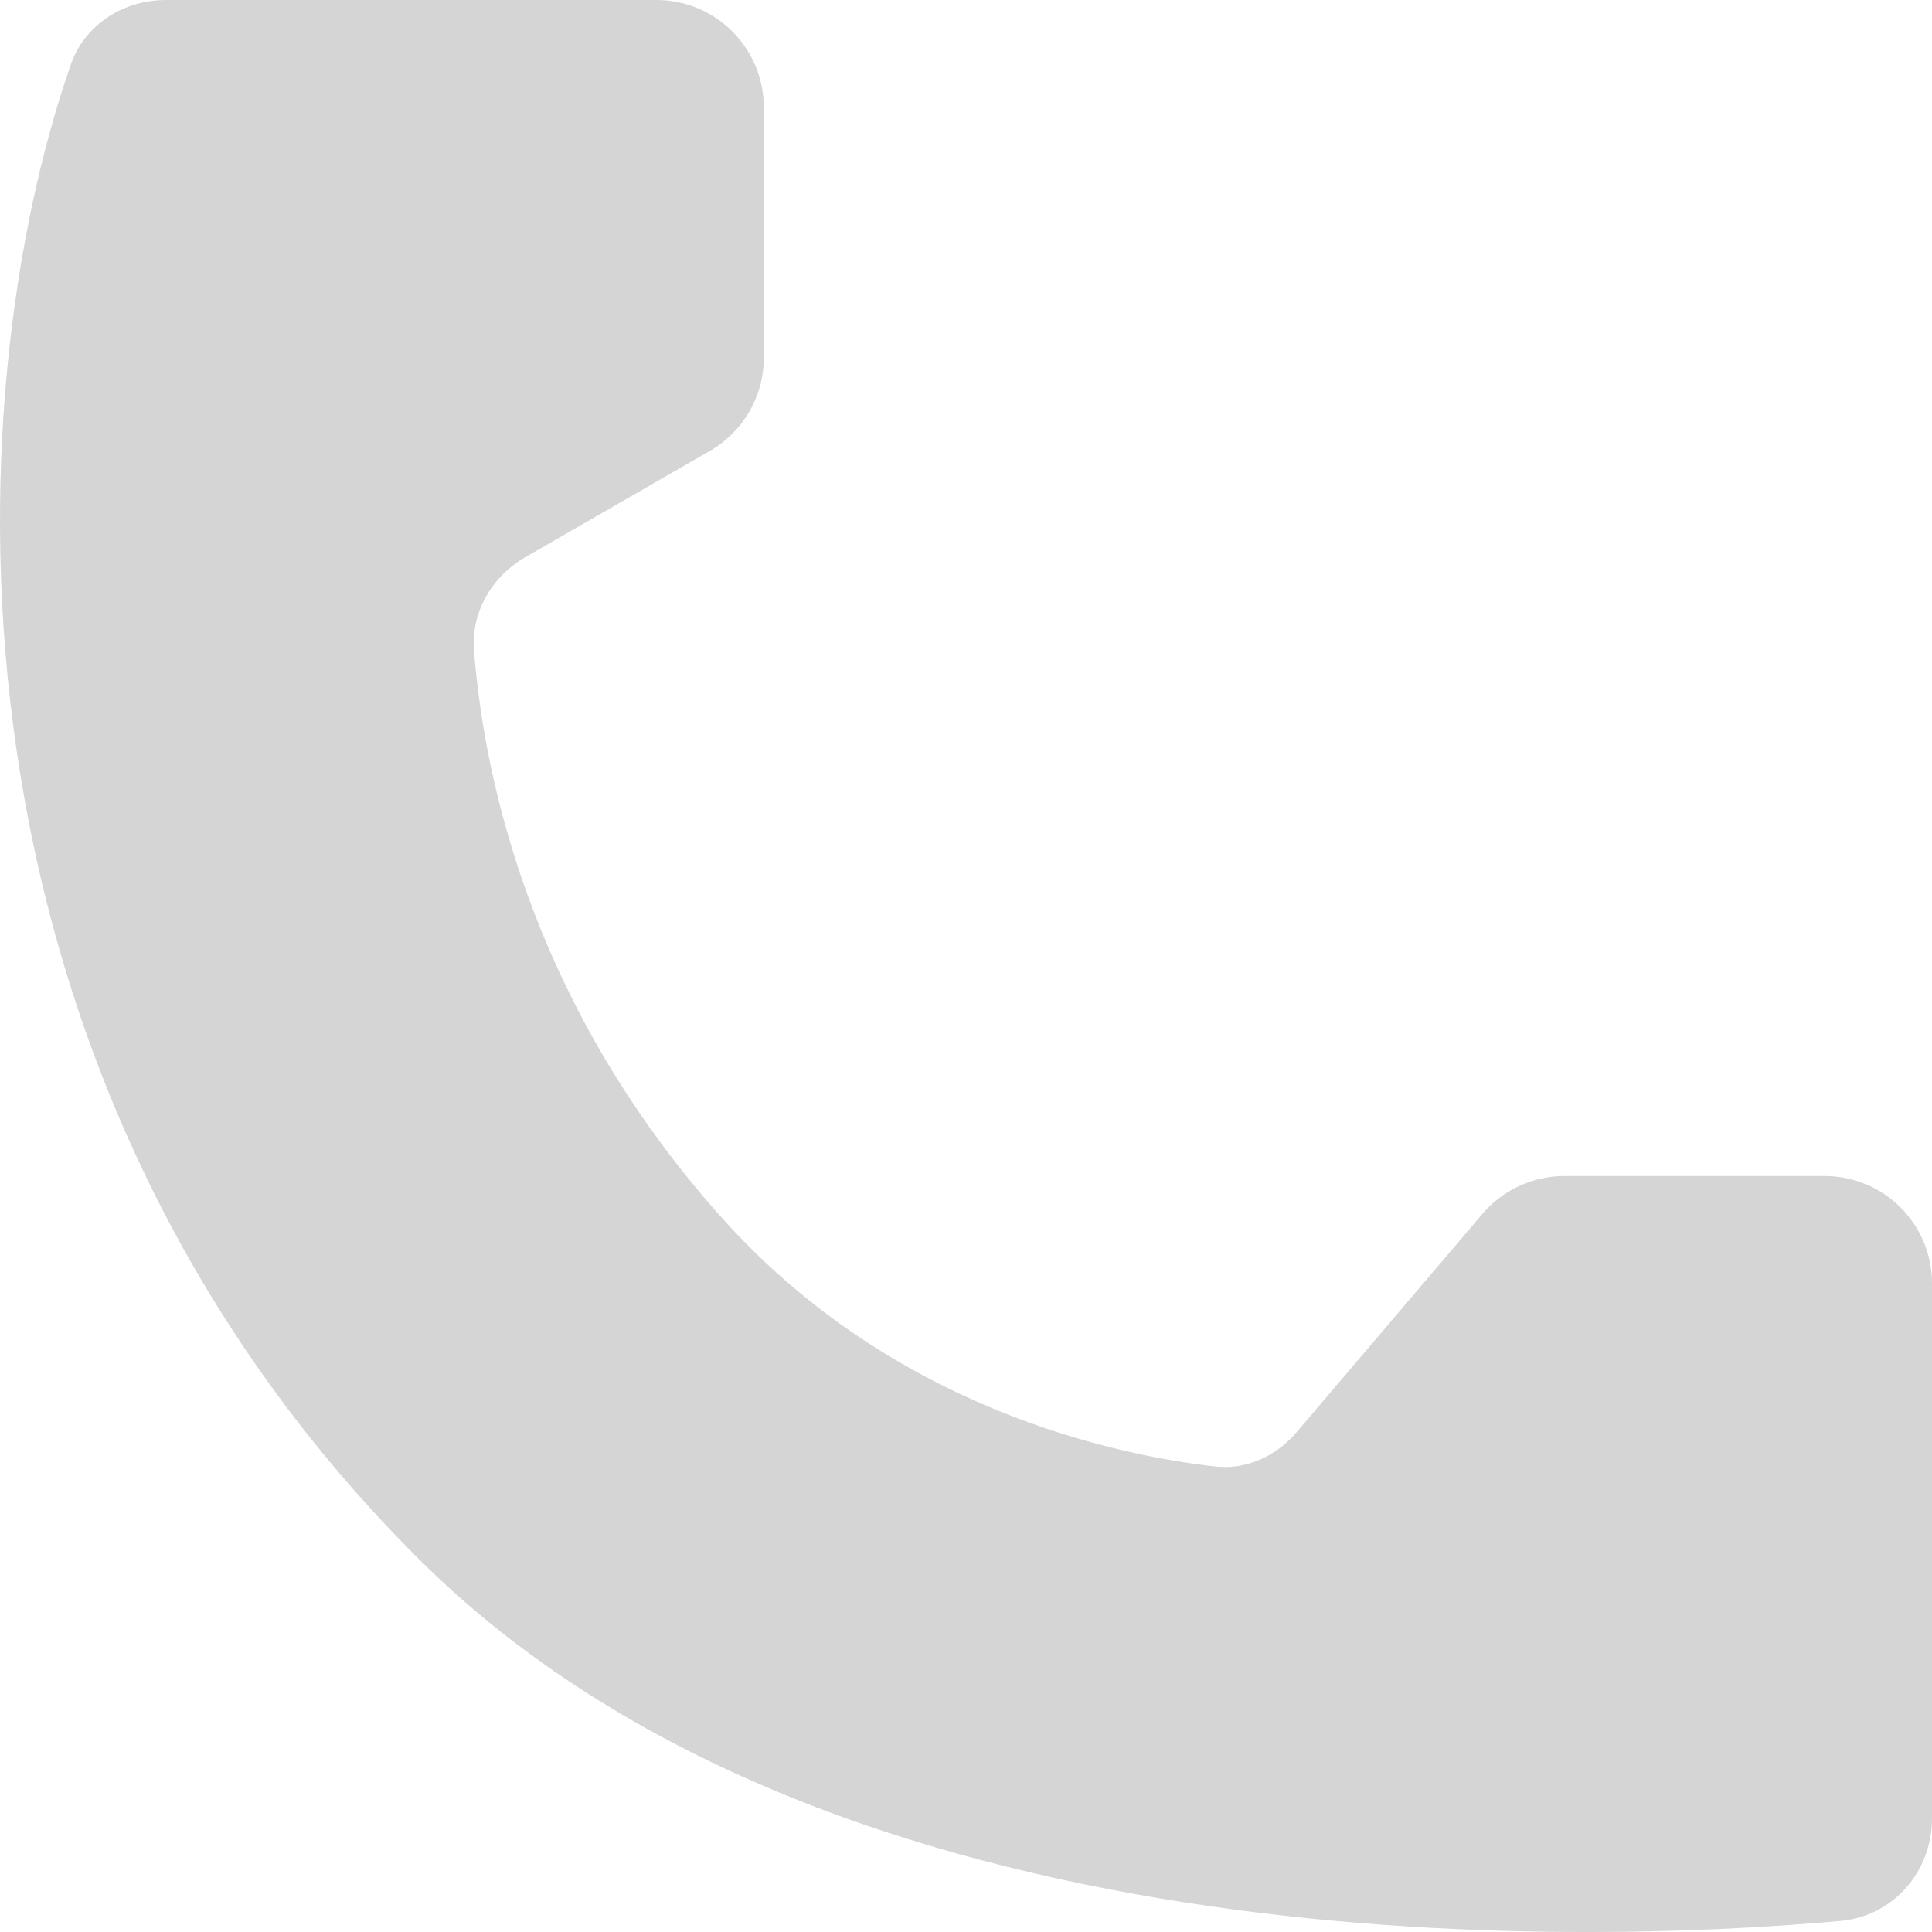 <svg xmlns="http://www.w3.org/2000/svg" width="18" height="18" viewBox="0 0 18 18" fill="none">
  <path d="M3.9 14.523C-0.681 9.957 -0.418 3.698 0.659 0.603C0.788 0.23 1.15 0 1.545 0H6.116C6.668 0 7.116 0.448 7.116 1V3.335C7.116 3.692 6.924 4.023 6.614 4.201L4.896 5.19C4.586 5.368 4.389 5.698 4.416 6.055C4.497 7.109 4.882 9.289 6.727 11.348C8.324 13.131 10.41 13.56 11.321 13.663C11.612 13.696 11.89 13.567 12.08 13.344L13.813 11.308C14.003 11.085 14.282 10.957 14.575 10.957H17C17.552 10.957 18 11.404 18 11.957V16.941C18 17.436 17.64 17.853 17.146 17.897C14.726 18.113 7.742 18.353 3.9 14.523Z" fill="#D5D5D5"/>
</svg>